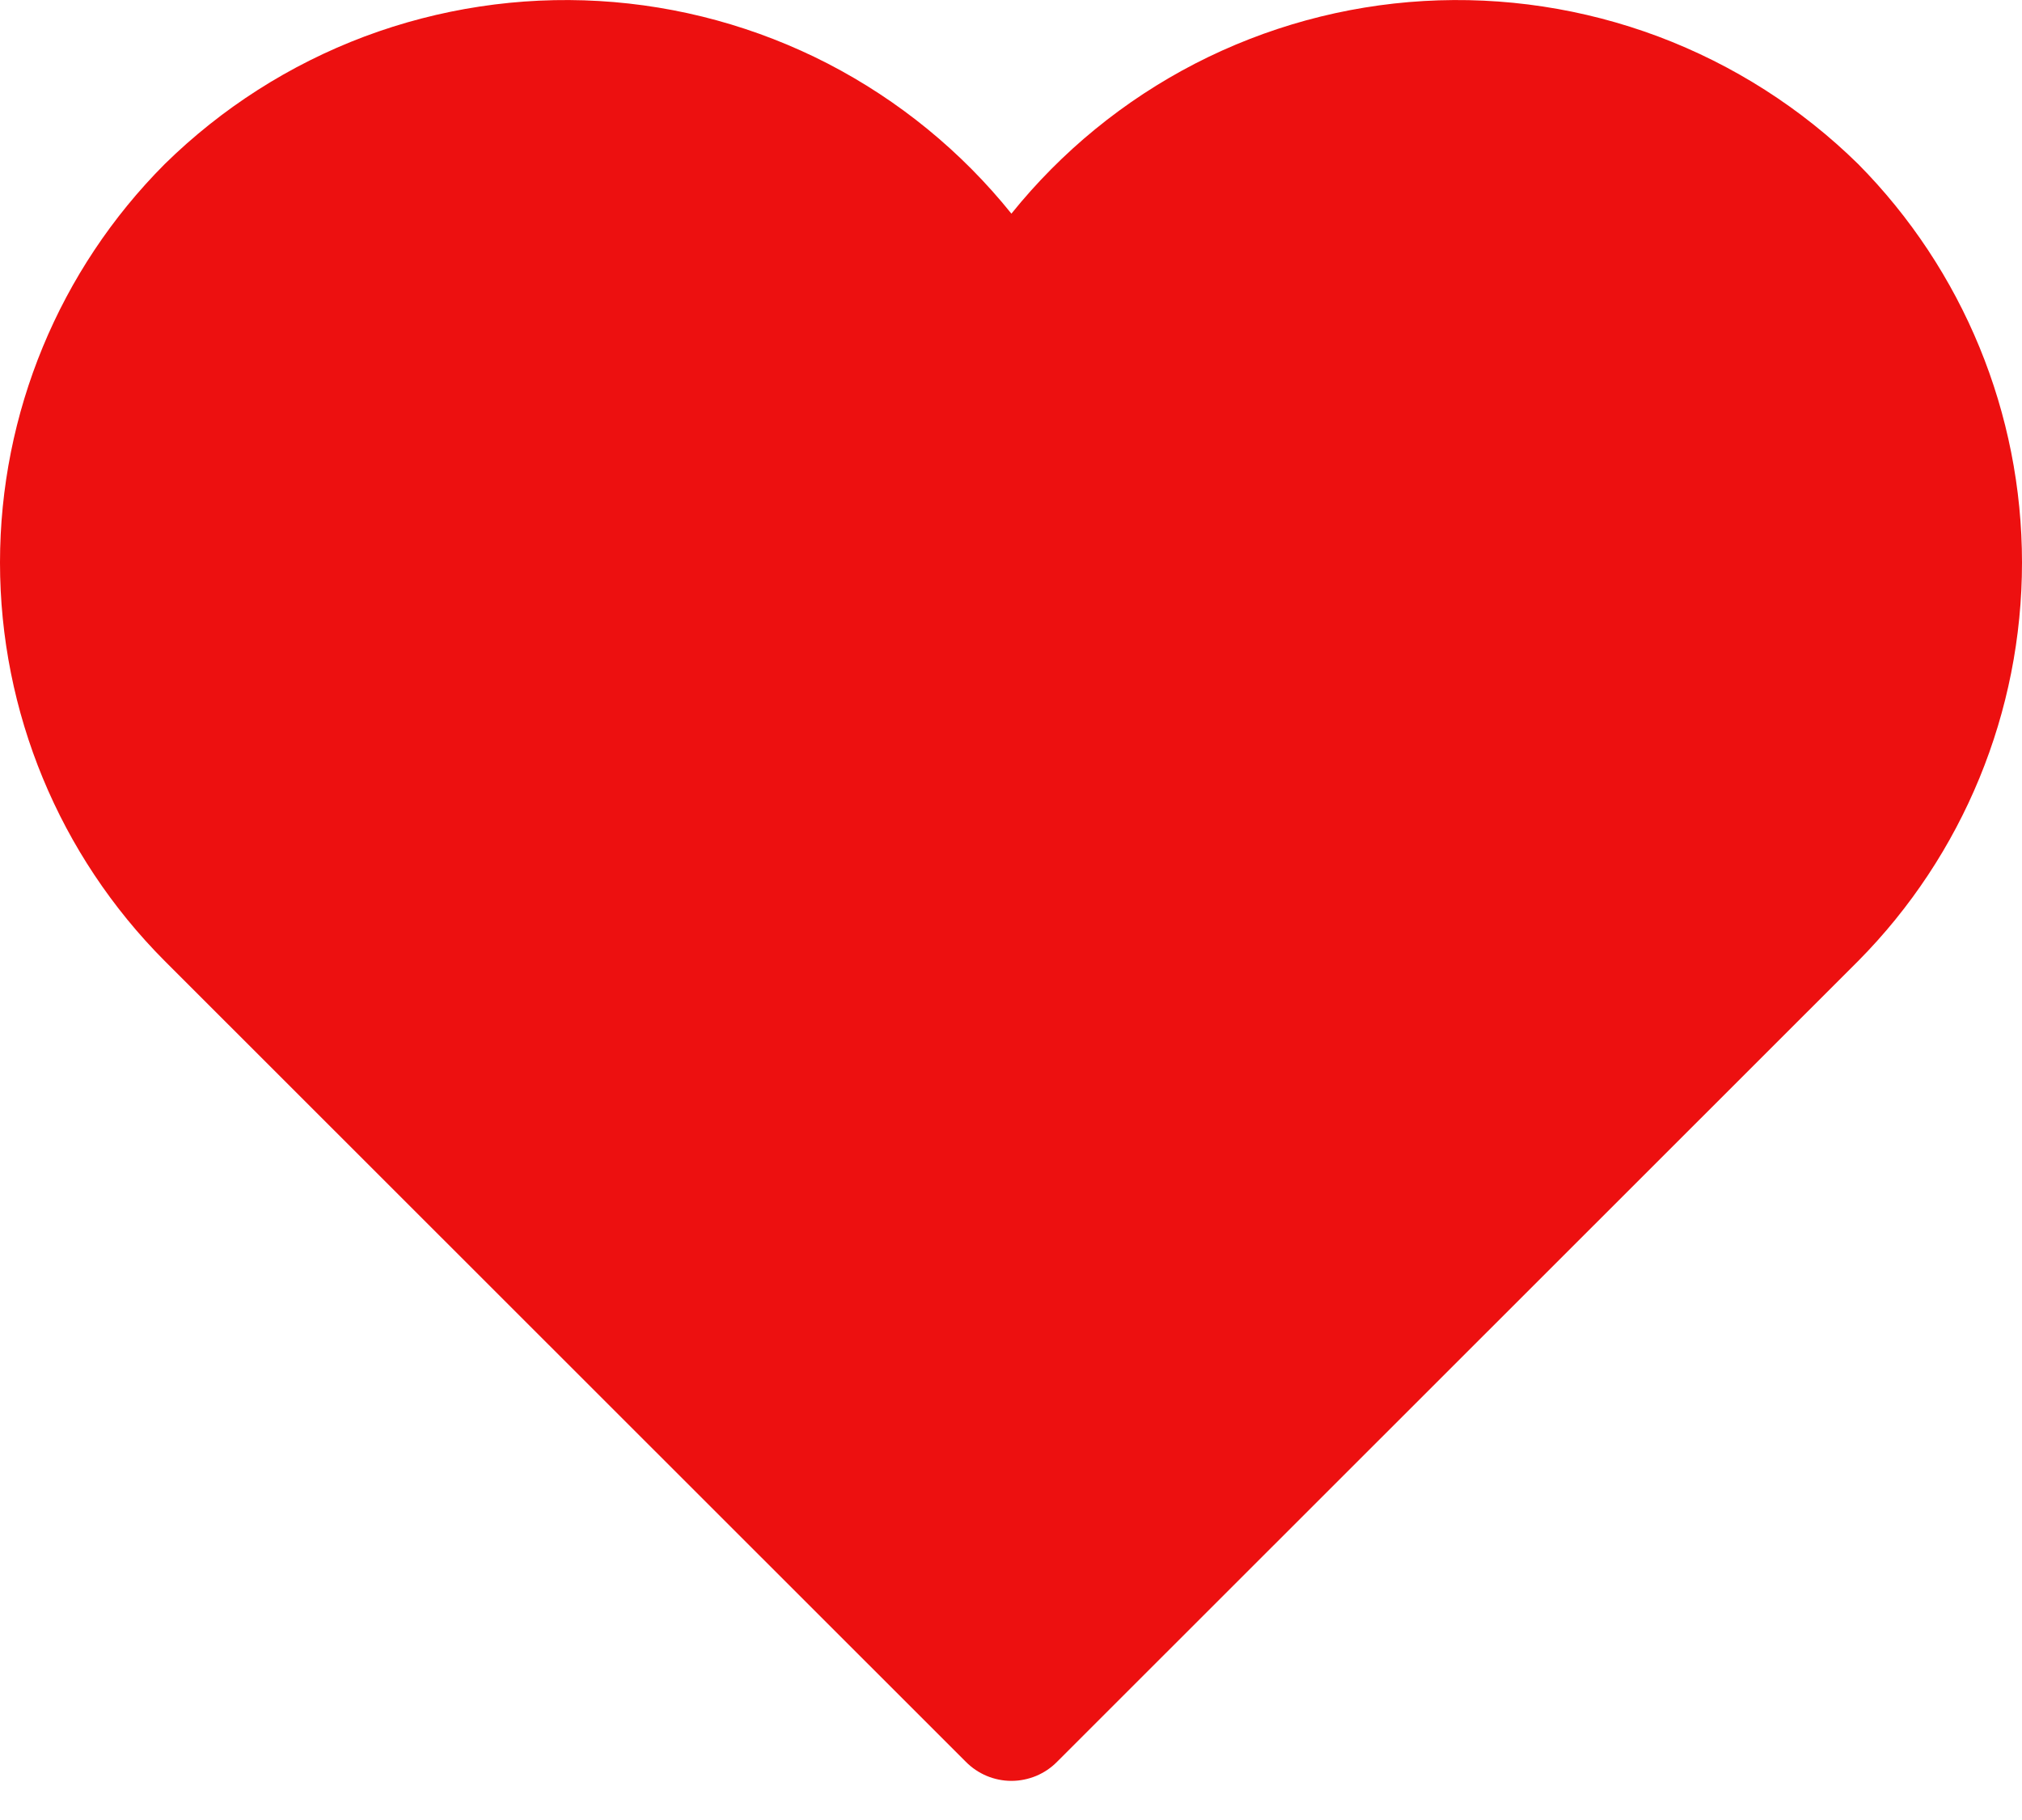 <svg width="20" height="18" viewBox="0 0 20 18" fill="none" xmlns="http://www.w3.org/2000/svg">
<path d="M18.38 1.623C17.816 1.069 17.142 0.639 16.402 0.361C15.662 0.084 14.873 -0.036 14.083 0.01C13.294 0.056 12.524 0.267 11.821 0.629C11.118 0.992 10.5 1.497 10.004 2.113C9.509 1.497 8.89 0.992 8.188 0.629C7.485 0.267 6.714 0.056 5.925 0.01C5.136 -0.036 4.346 0.084 3.606 0.361C2.866 0.639 2.193 1.069 1.629 1.623C0.586 2.669 0 4.086 0 5.564C0 7.041 0.586 8.458 1.629 9.504L9.553 17.424C9.612 17.484 9.682 17.531 9.76 17.564C9.837 17.596 9.92 17.613 10.004 17.613C10.088 17.613 10.171 17.596 10.249 17.564C10.327 17.531 10.397 17.484 10.456 17.424L18.38 9.504C19.418 8.456 20 7.04 20 5.564C20 4.088 19.418 2.672 18.38 1.623Z" fill="#ED1010"/>
</svg>
